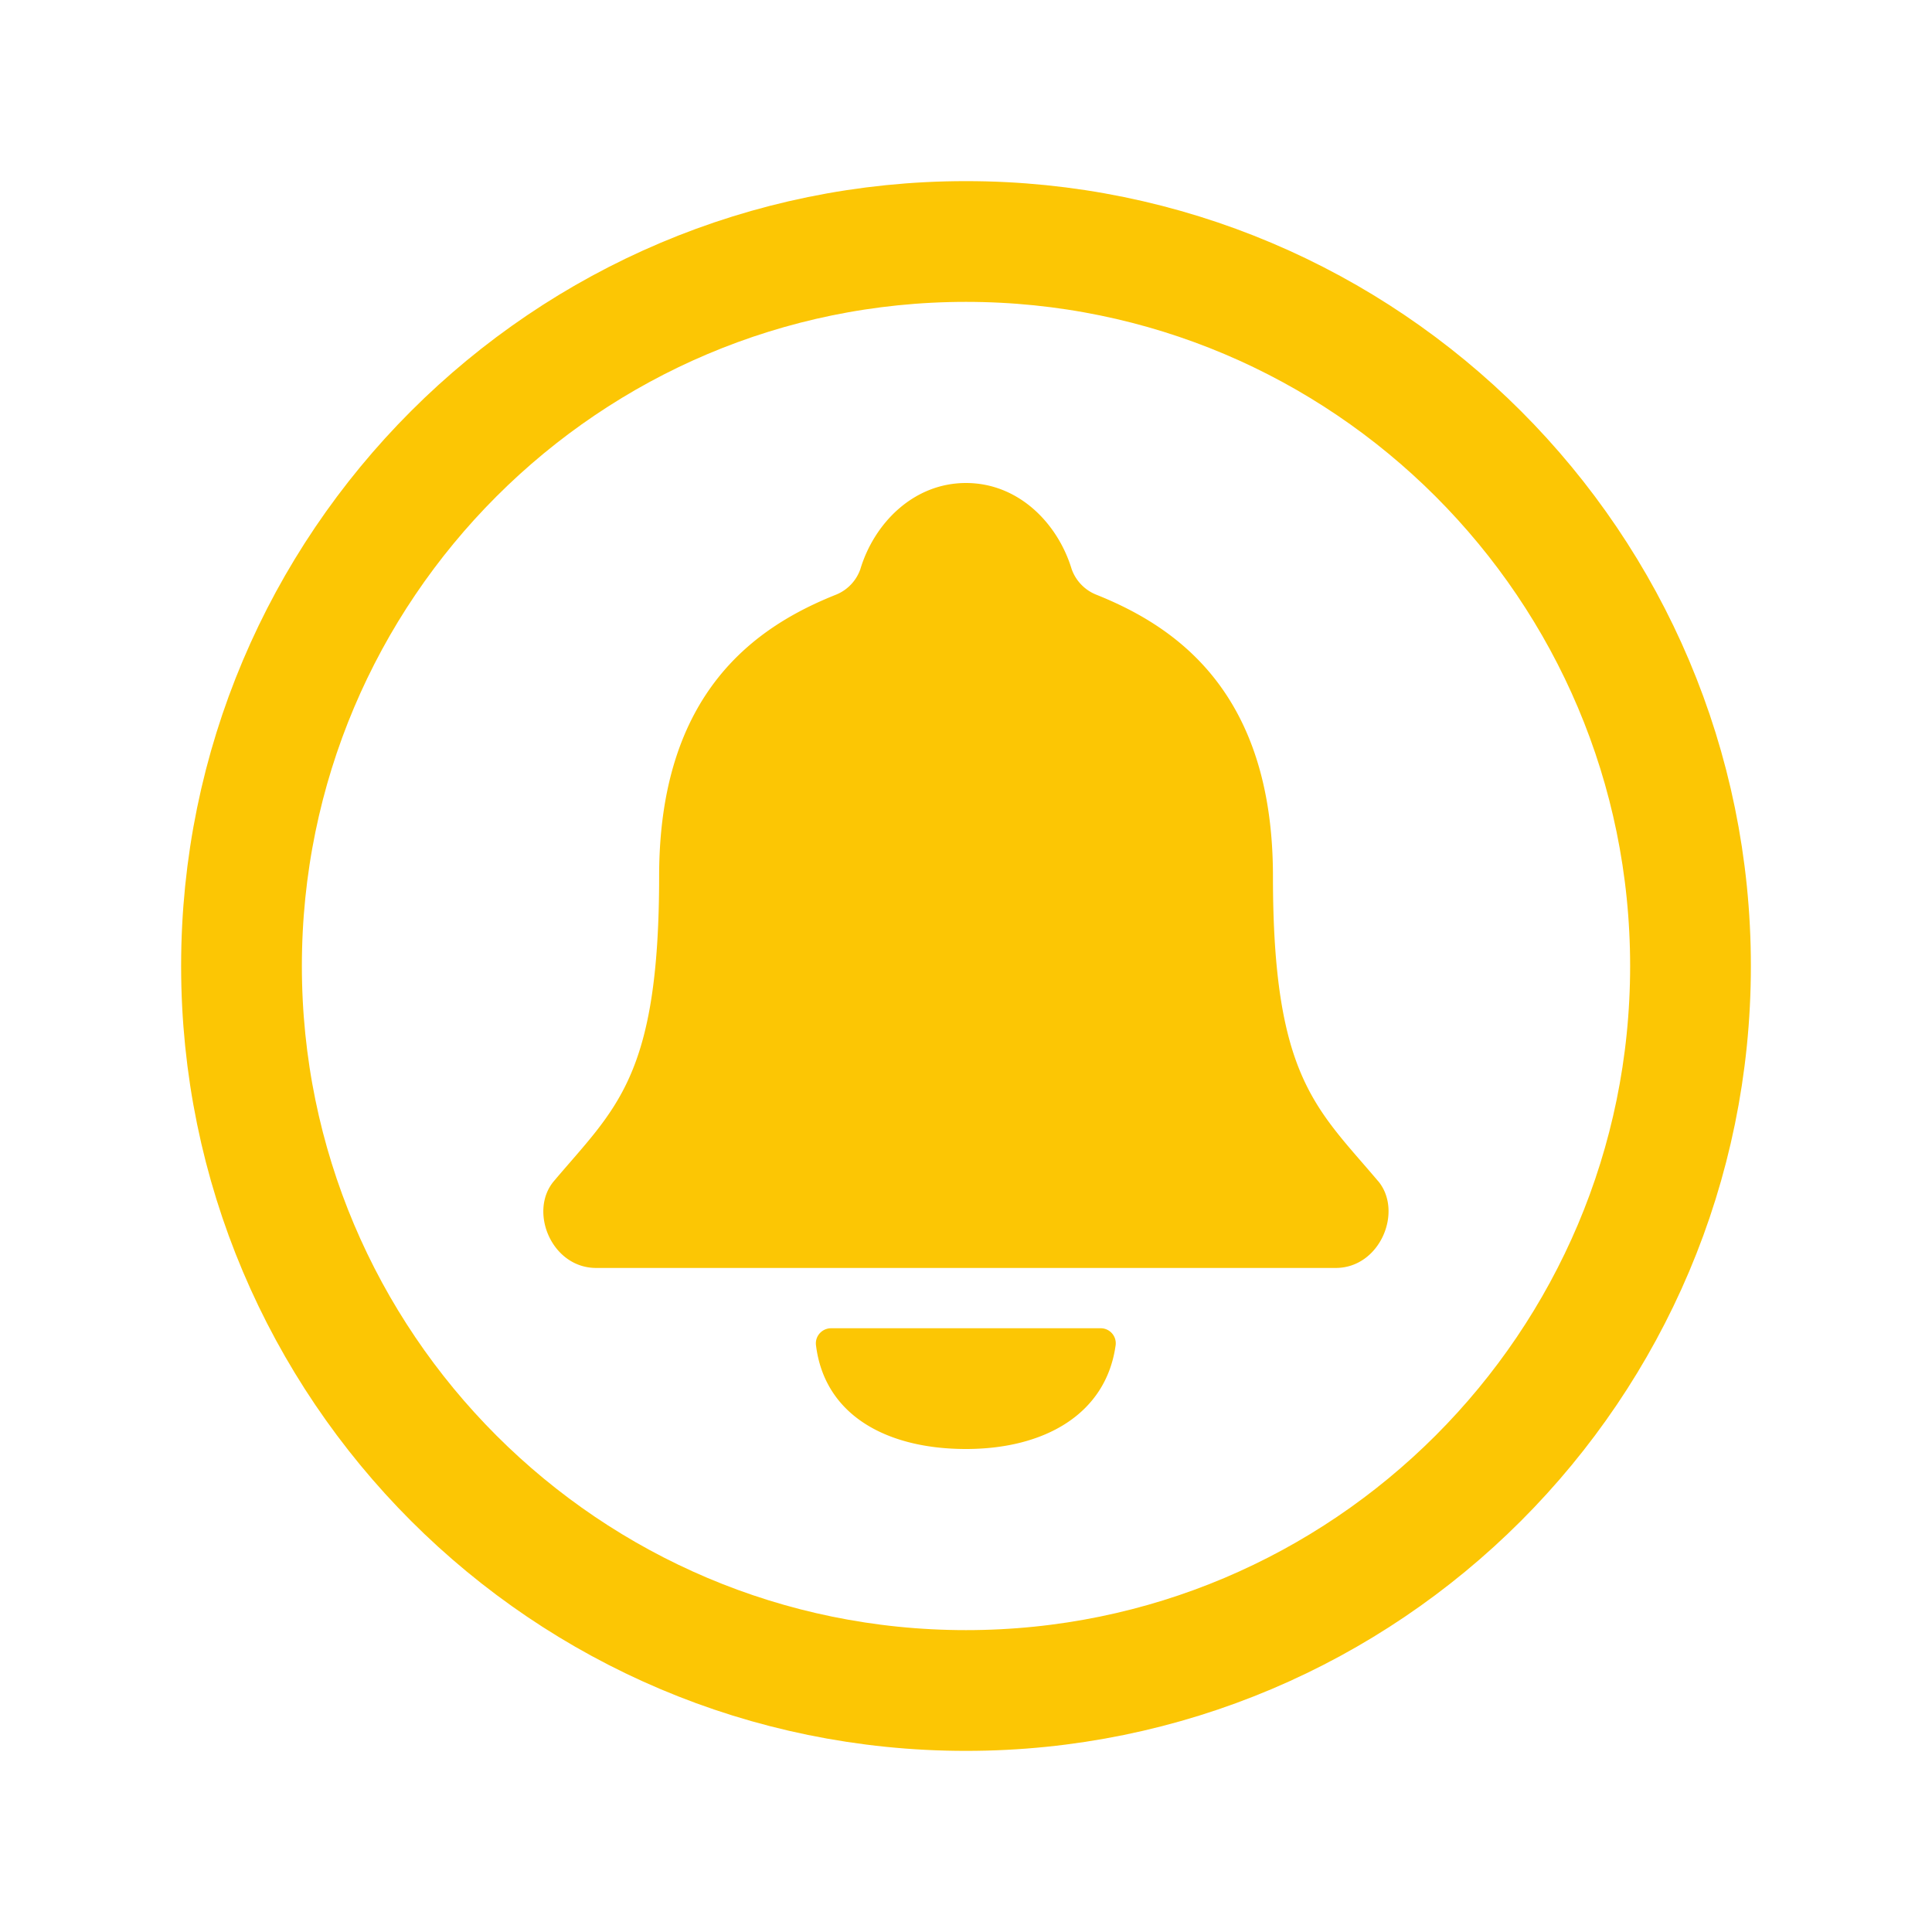 <svg width="24" height="24" fill="none" xmlns="http://www.w3.org/2000/svg">
    <path d="M21 12c0-4.969-4.031-9-9-9s-9 4.031-9 9 4.031 9 9 9 9-4.031 9-9z" stroke="#FCC604" stroke-width="1.5" stroke-miterlimit="10"/>
    <path d="M17.119 14.672c-.766-.907-1.306-1.288-1.306-3.788 0-2.29-1.209-3.104-2.203-3.5a.534.534 0 0 1-.297-.313C13.139 6.497 12.65 6 12 6c-.65 0-1.14.497-1.313 1.072a.531.531 0 0 1-.296.313c-.996.396-2.203 1.21-2.203 3.5 0 2.5-.541 2.88-1.307 3.787-.317.375-.03 1.079.525 1.079h9.188c.551-.001.84-.704.525-1.08zM10.324 16.5a.19.19 0 0 0-.18.13.19.19 0 0 0-.008.077C10.242 17.585 11.021 18 12 18c.969 0 1.74-.429 1.859-1.29a.187.187 0 0 0-.188-.21h-3.347z" fill="#FCC604"/>
</svg>
